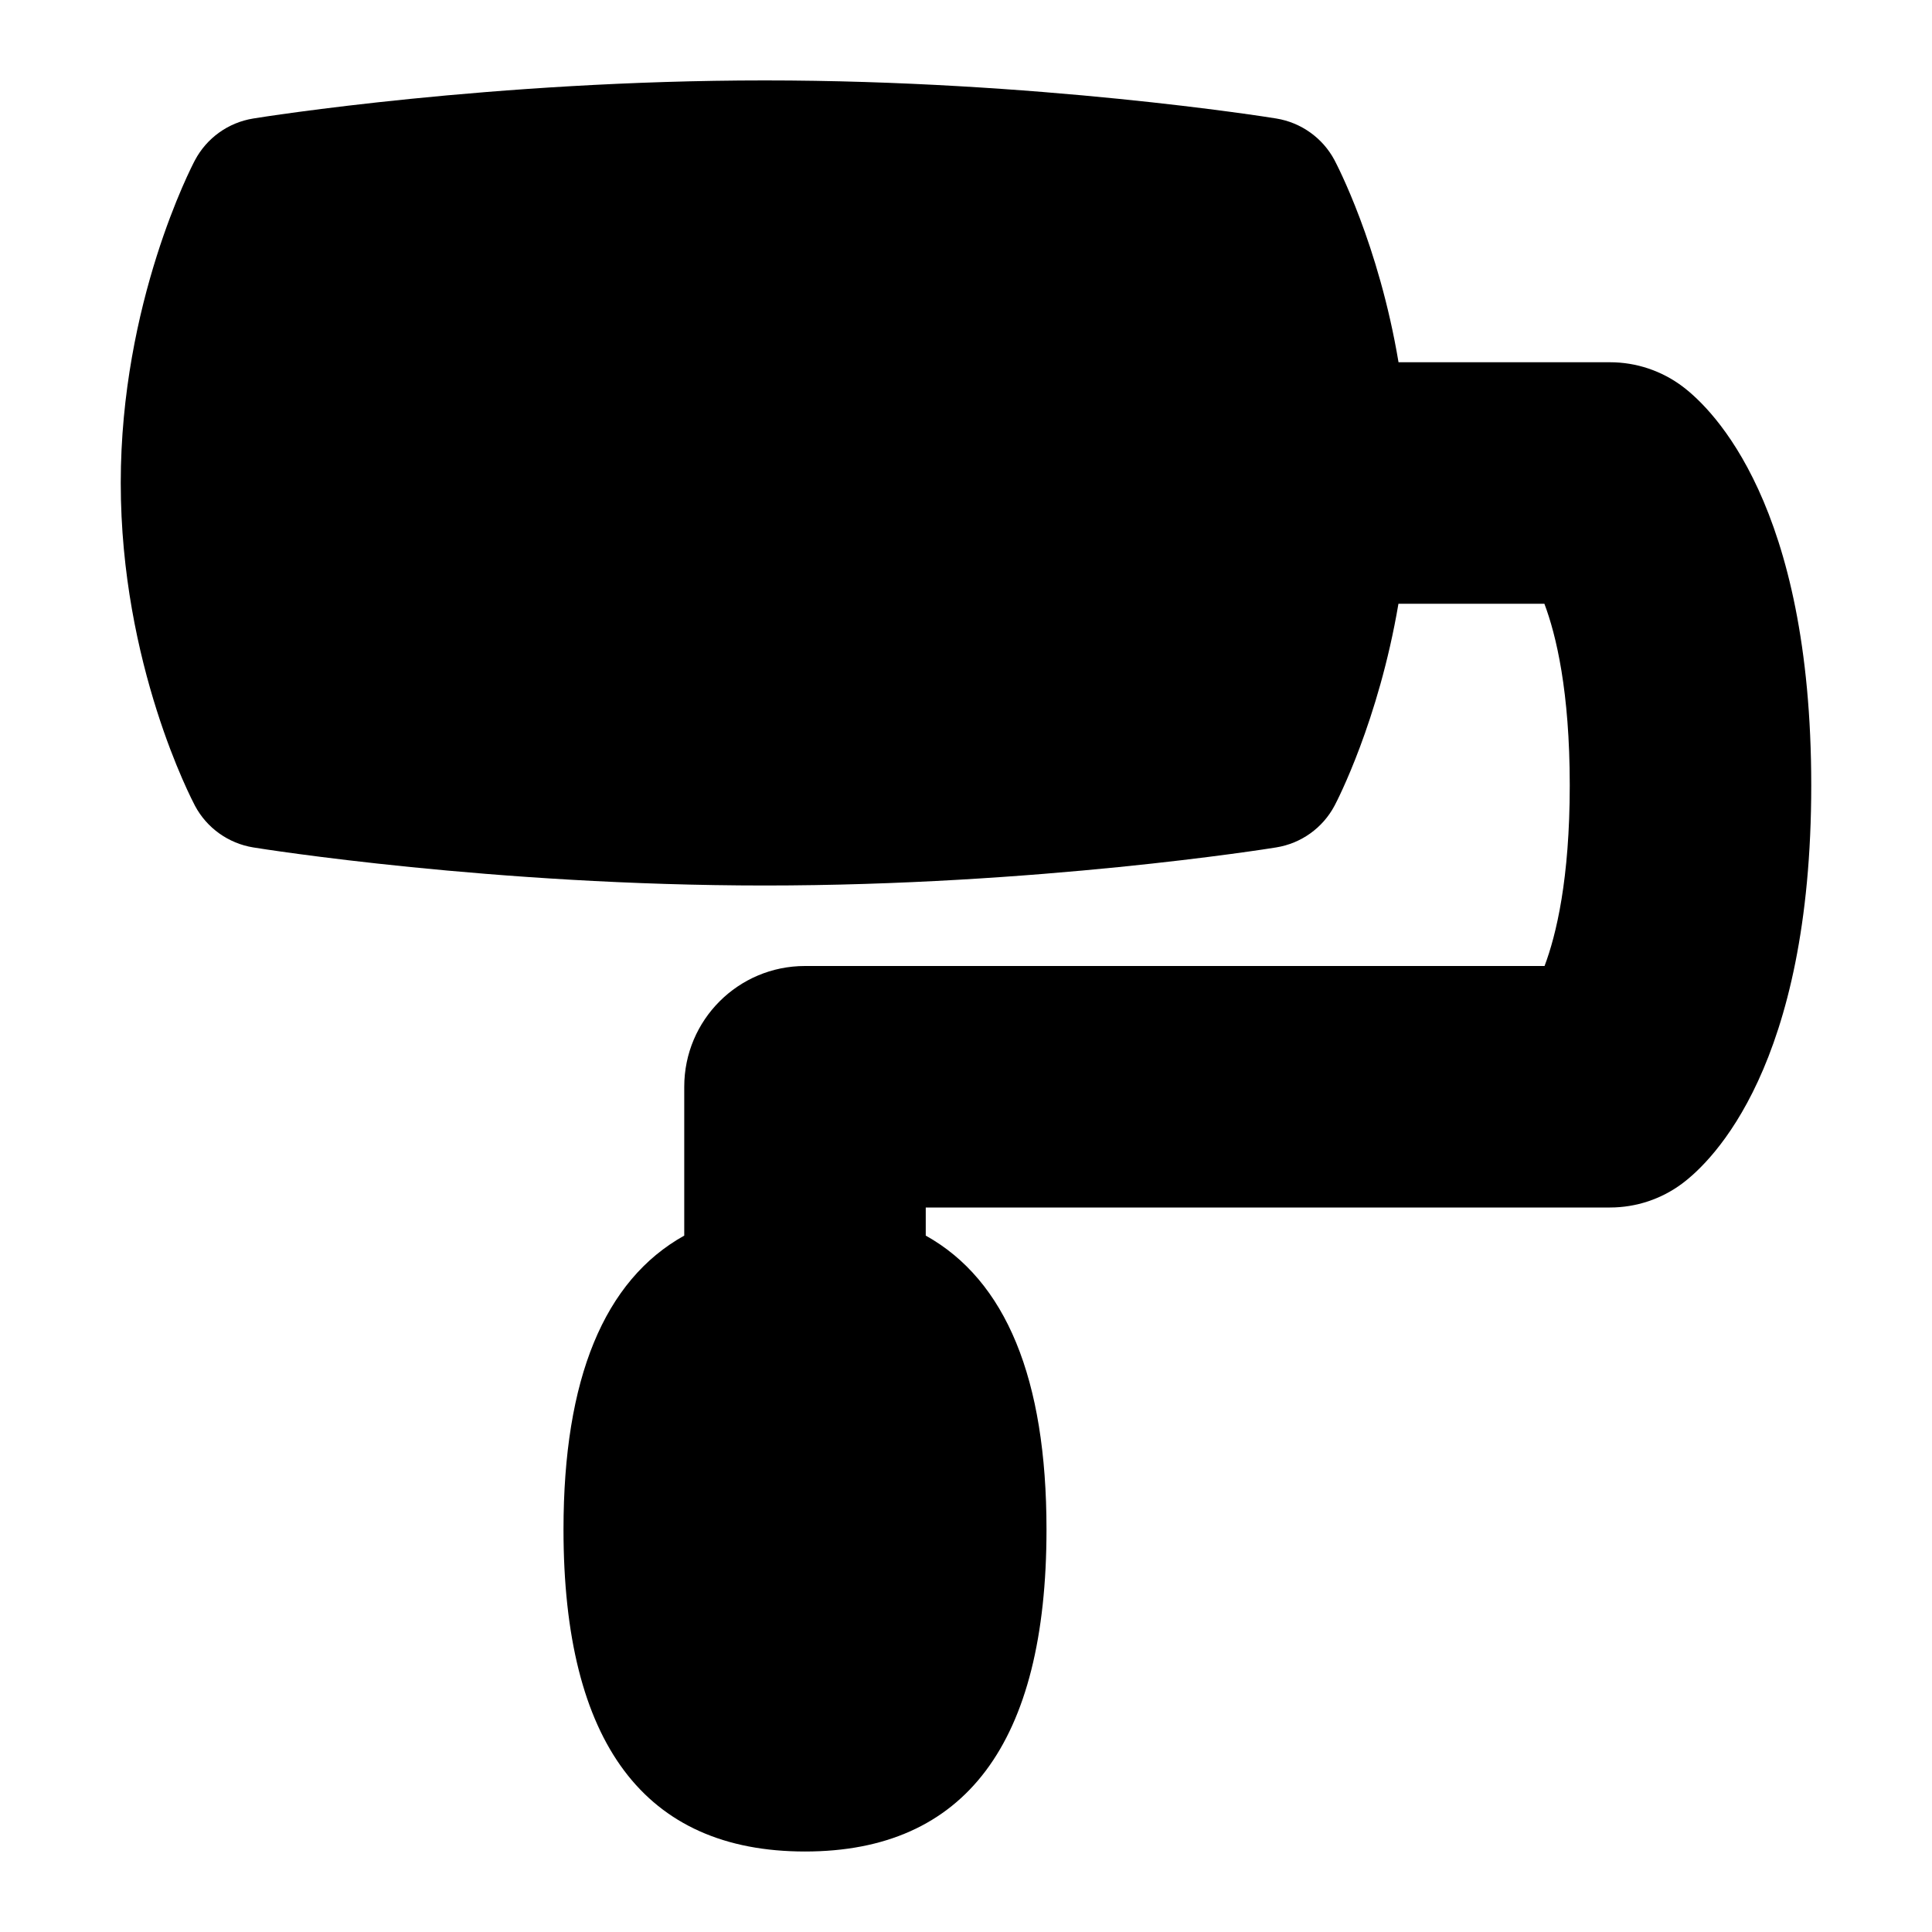 <svg id="Layer_1" viewBox="0 0 24 24" xmlns="http://www.w3.org/2000/svg" data-name="Layer 1"><path d="m20.904 4.803c-.261-.197-.578-.303-.904-.303h-2.627c-.246-1.468-.768-2.458-.796-2.512-.147-.275-.415-.466-.723-.516-.12-.02-2.977-.473-6.354-.473s-6.233.453-6.353.473c-.311.05-.579.242-.726.52-.038.071-.921 1.768-.921 4.007 0 2.259.886 3.941.923 4.012.147.275.415.466.723.516.12.02 2.977.473 6.354.473s6.233-.453 6.353-.473c.311-.05.579-.242.726-.52.029-.054.546-1.049.793-2.507h1.813c.146.387.315 1.089.315 2.255s-.168 1.86-.313 2.245h-9.187c-.829 0-1.5.671-1.5 1.5v1.849c-.996.556-1.5 1.777-1.5 3.651 0 2.654 1.009 4 3 4s3-1.346 3-4c0-1.874-.504-3.095-1.5-3.651v-.349h8.5c.323 0 .637-.104.896-.297.376-.28 1.604-1.465 1.604-4.948s-1.222-4.669-1.596-4.952z"/></svg>